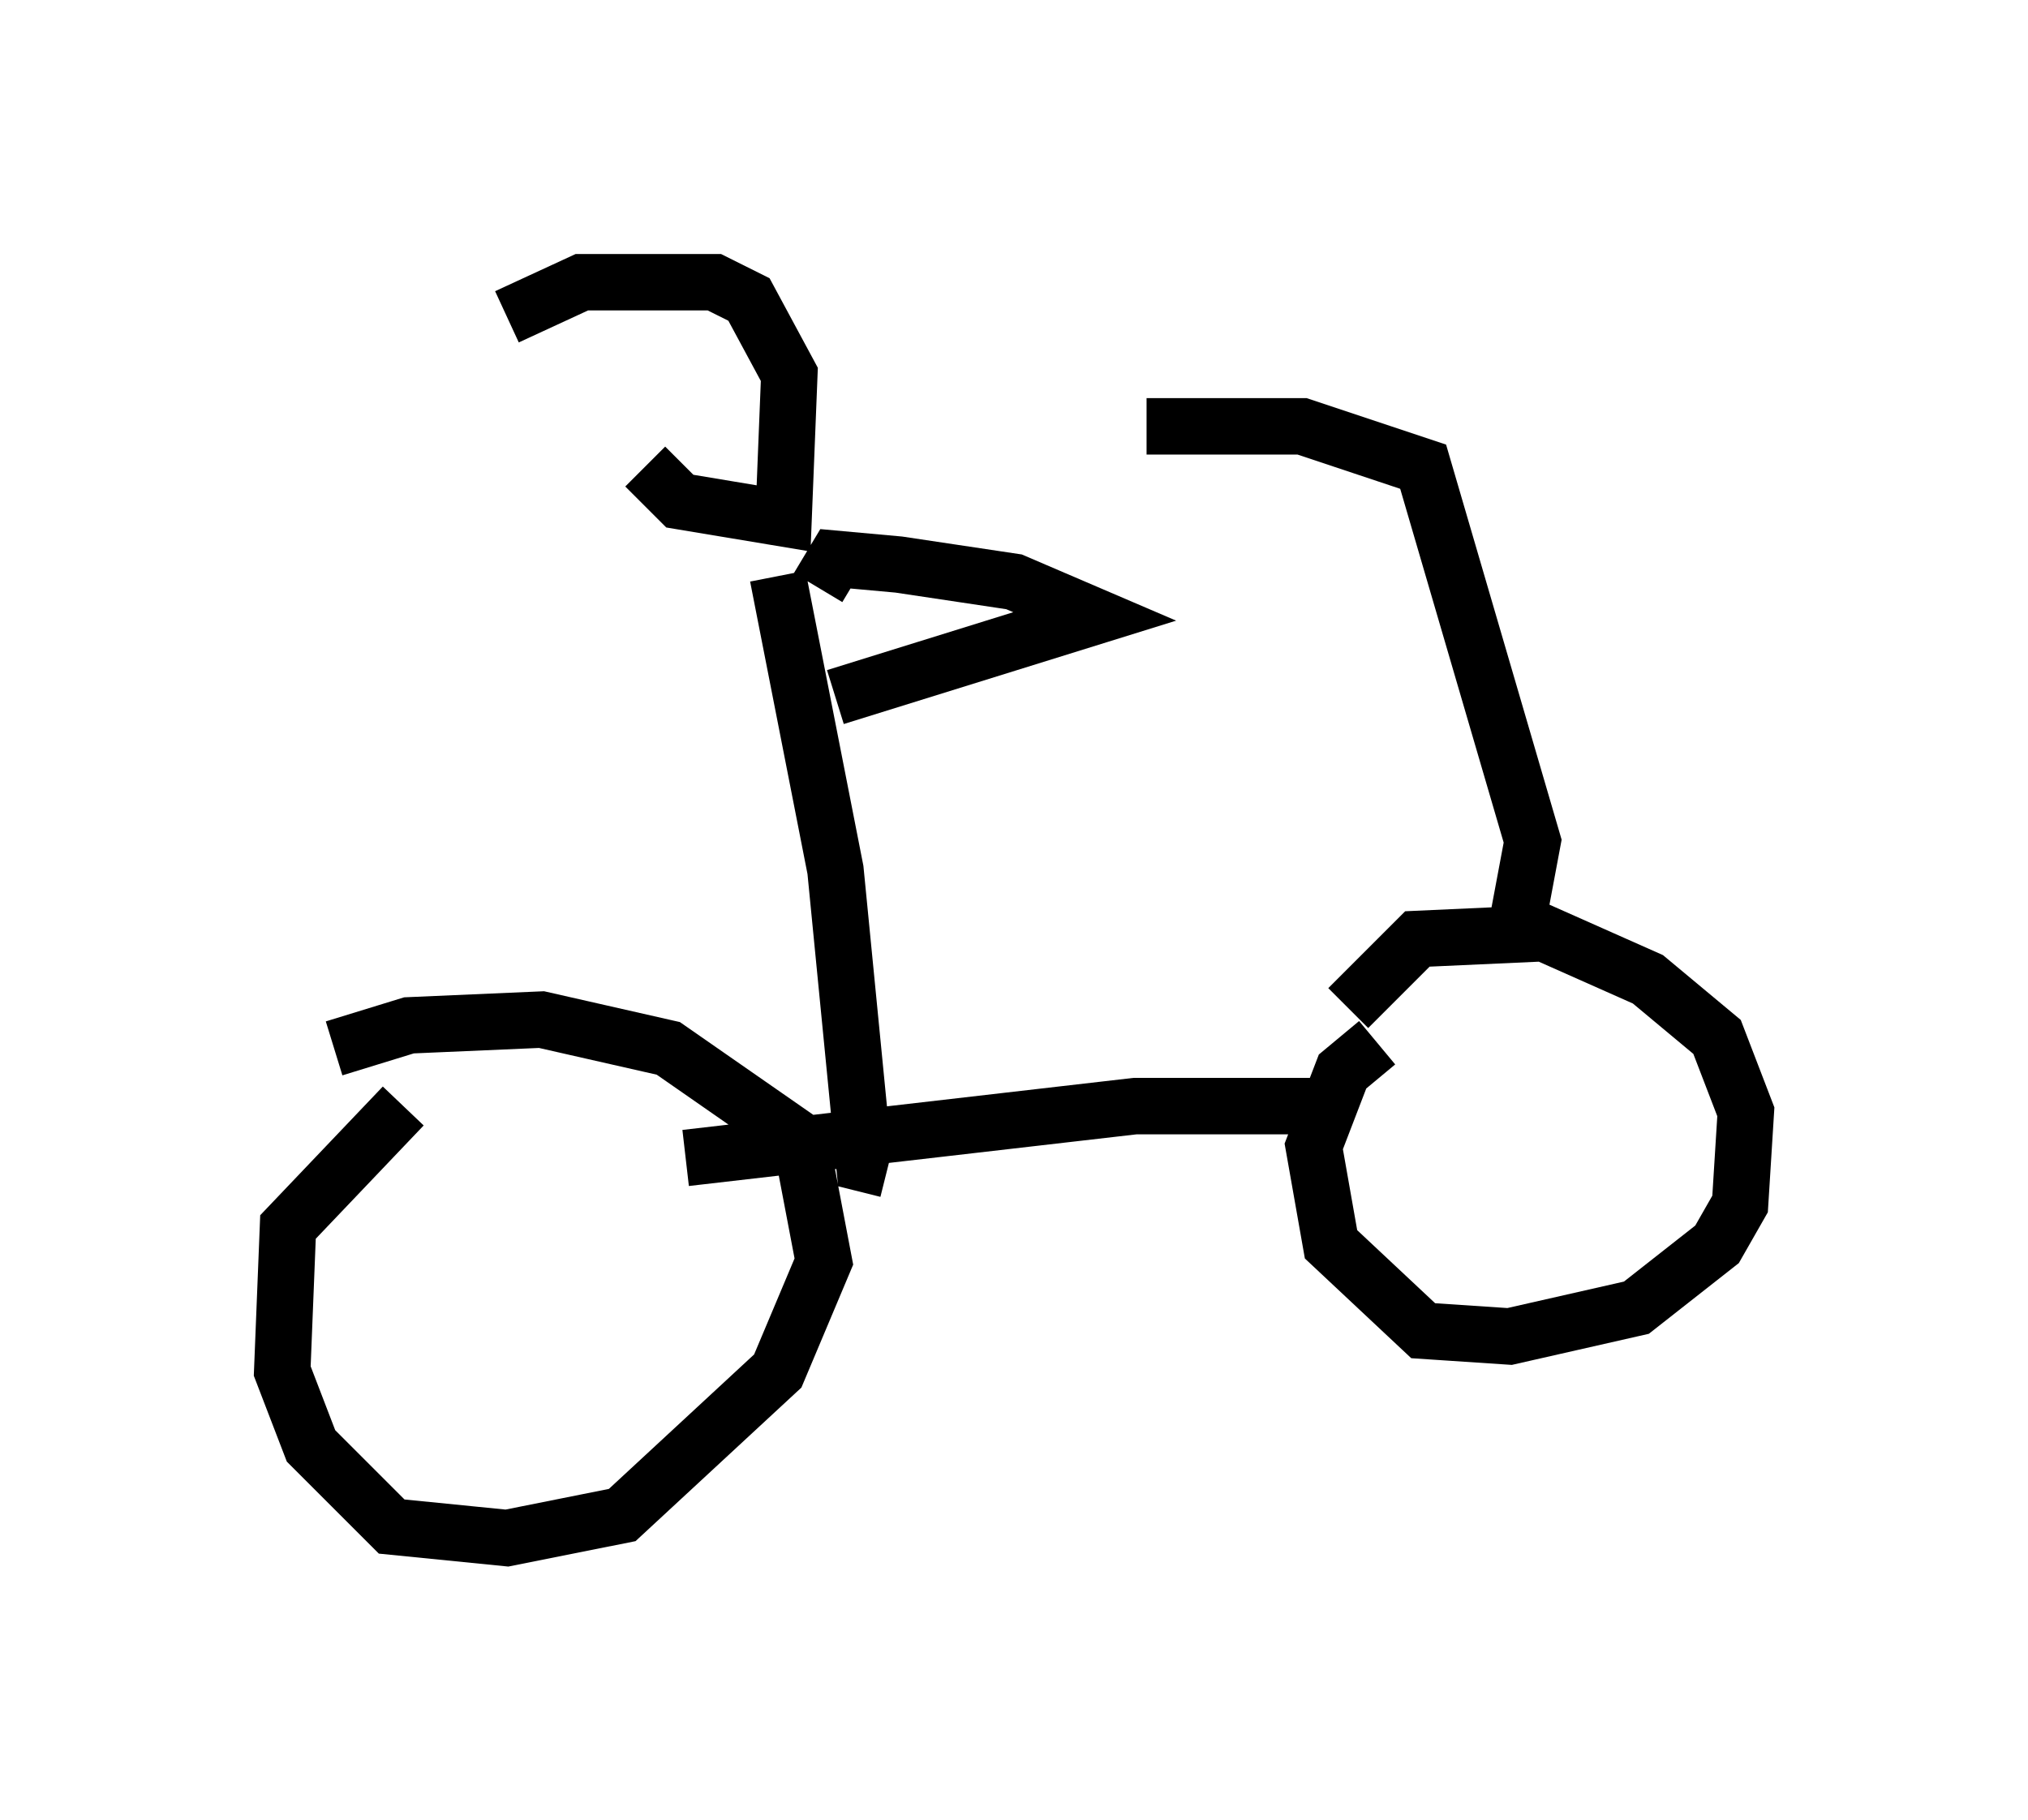 <?xml version="1.0" encoding="utf-8" ?>
<svg baseProfile="full" height="32.254" version="1.1" width="35.929" xmlns="http://www.w3.org/2000/svg" xmlns:ev="http://www.w3.org/2001/xml-events" xmlns:xlink="http://www.w3.org/1999/xlink"><defs /><rect fill="white" height="32.254" width="35.929" x="0" y="0" /><path d="M5, 19.802 m0.919, -1.225 l1.327, -0.408 2.348, -0.102 l2.246, 0.51 2.348, 1.633 l0.408, 2.144 -0.817, 1.94 l-2.756, 2.552 -2.042, 0.408 l-2.042, -0.204 -1.429, -1.429 l-0.51, -1.327 0.102, -2.552 l2.042, -2.144 m16.742, -1.735 l1.225, -1.225 2.246, -0.102 l1.838, 0.817 1.225, 1.021 l0.51, 1.327 -0.102, 1.633 l-0.408, 0.715 -1.429, 1.123 l-2.246, 0.51 -1.531, -0.102 l-1.633, -1.531 -0.306, -1.735 l0.51, -1.327 0.613, -0.51 m-0.817, 1.123 l-3.471, 0.0 -7.963, 0.919 m14.7, -3.981 l0.306, -1.633 -1.94, -6.635 l-2.144, -0.715 -2.756, 0.0 m-6.533, 2.654 l1.021, 5.206 0.51, 5.206 l0.408, 0.102 m-1.225, -10.311 l0.306, -0.51 1.123, 0.102 l2.042, 0.306 1.429, 0.613 l-4.594, 1.429 m-5.819, -6.738 l1.327, -0.613 2.348, 0.0 l0.613, 0.306 0.715, 1.327 l-0.102, 2.552 -1.838, -0.306 l-0.613, -0.613 " fill="none" stroke="black" stroke-width="1" /></svg>